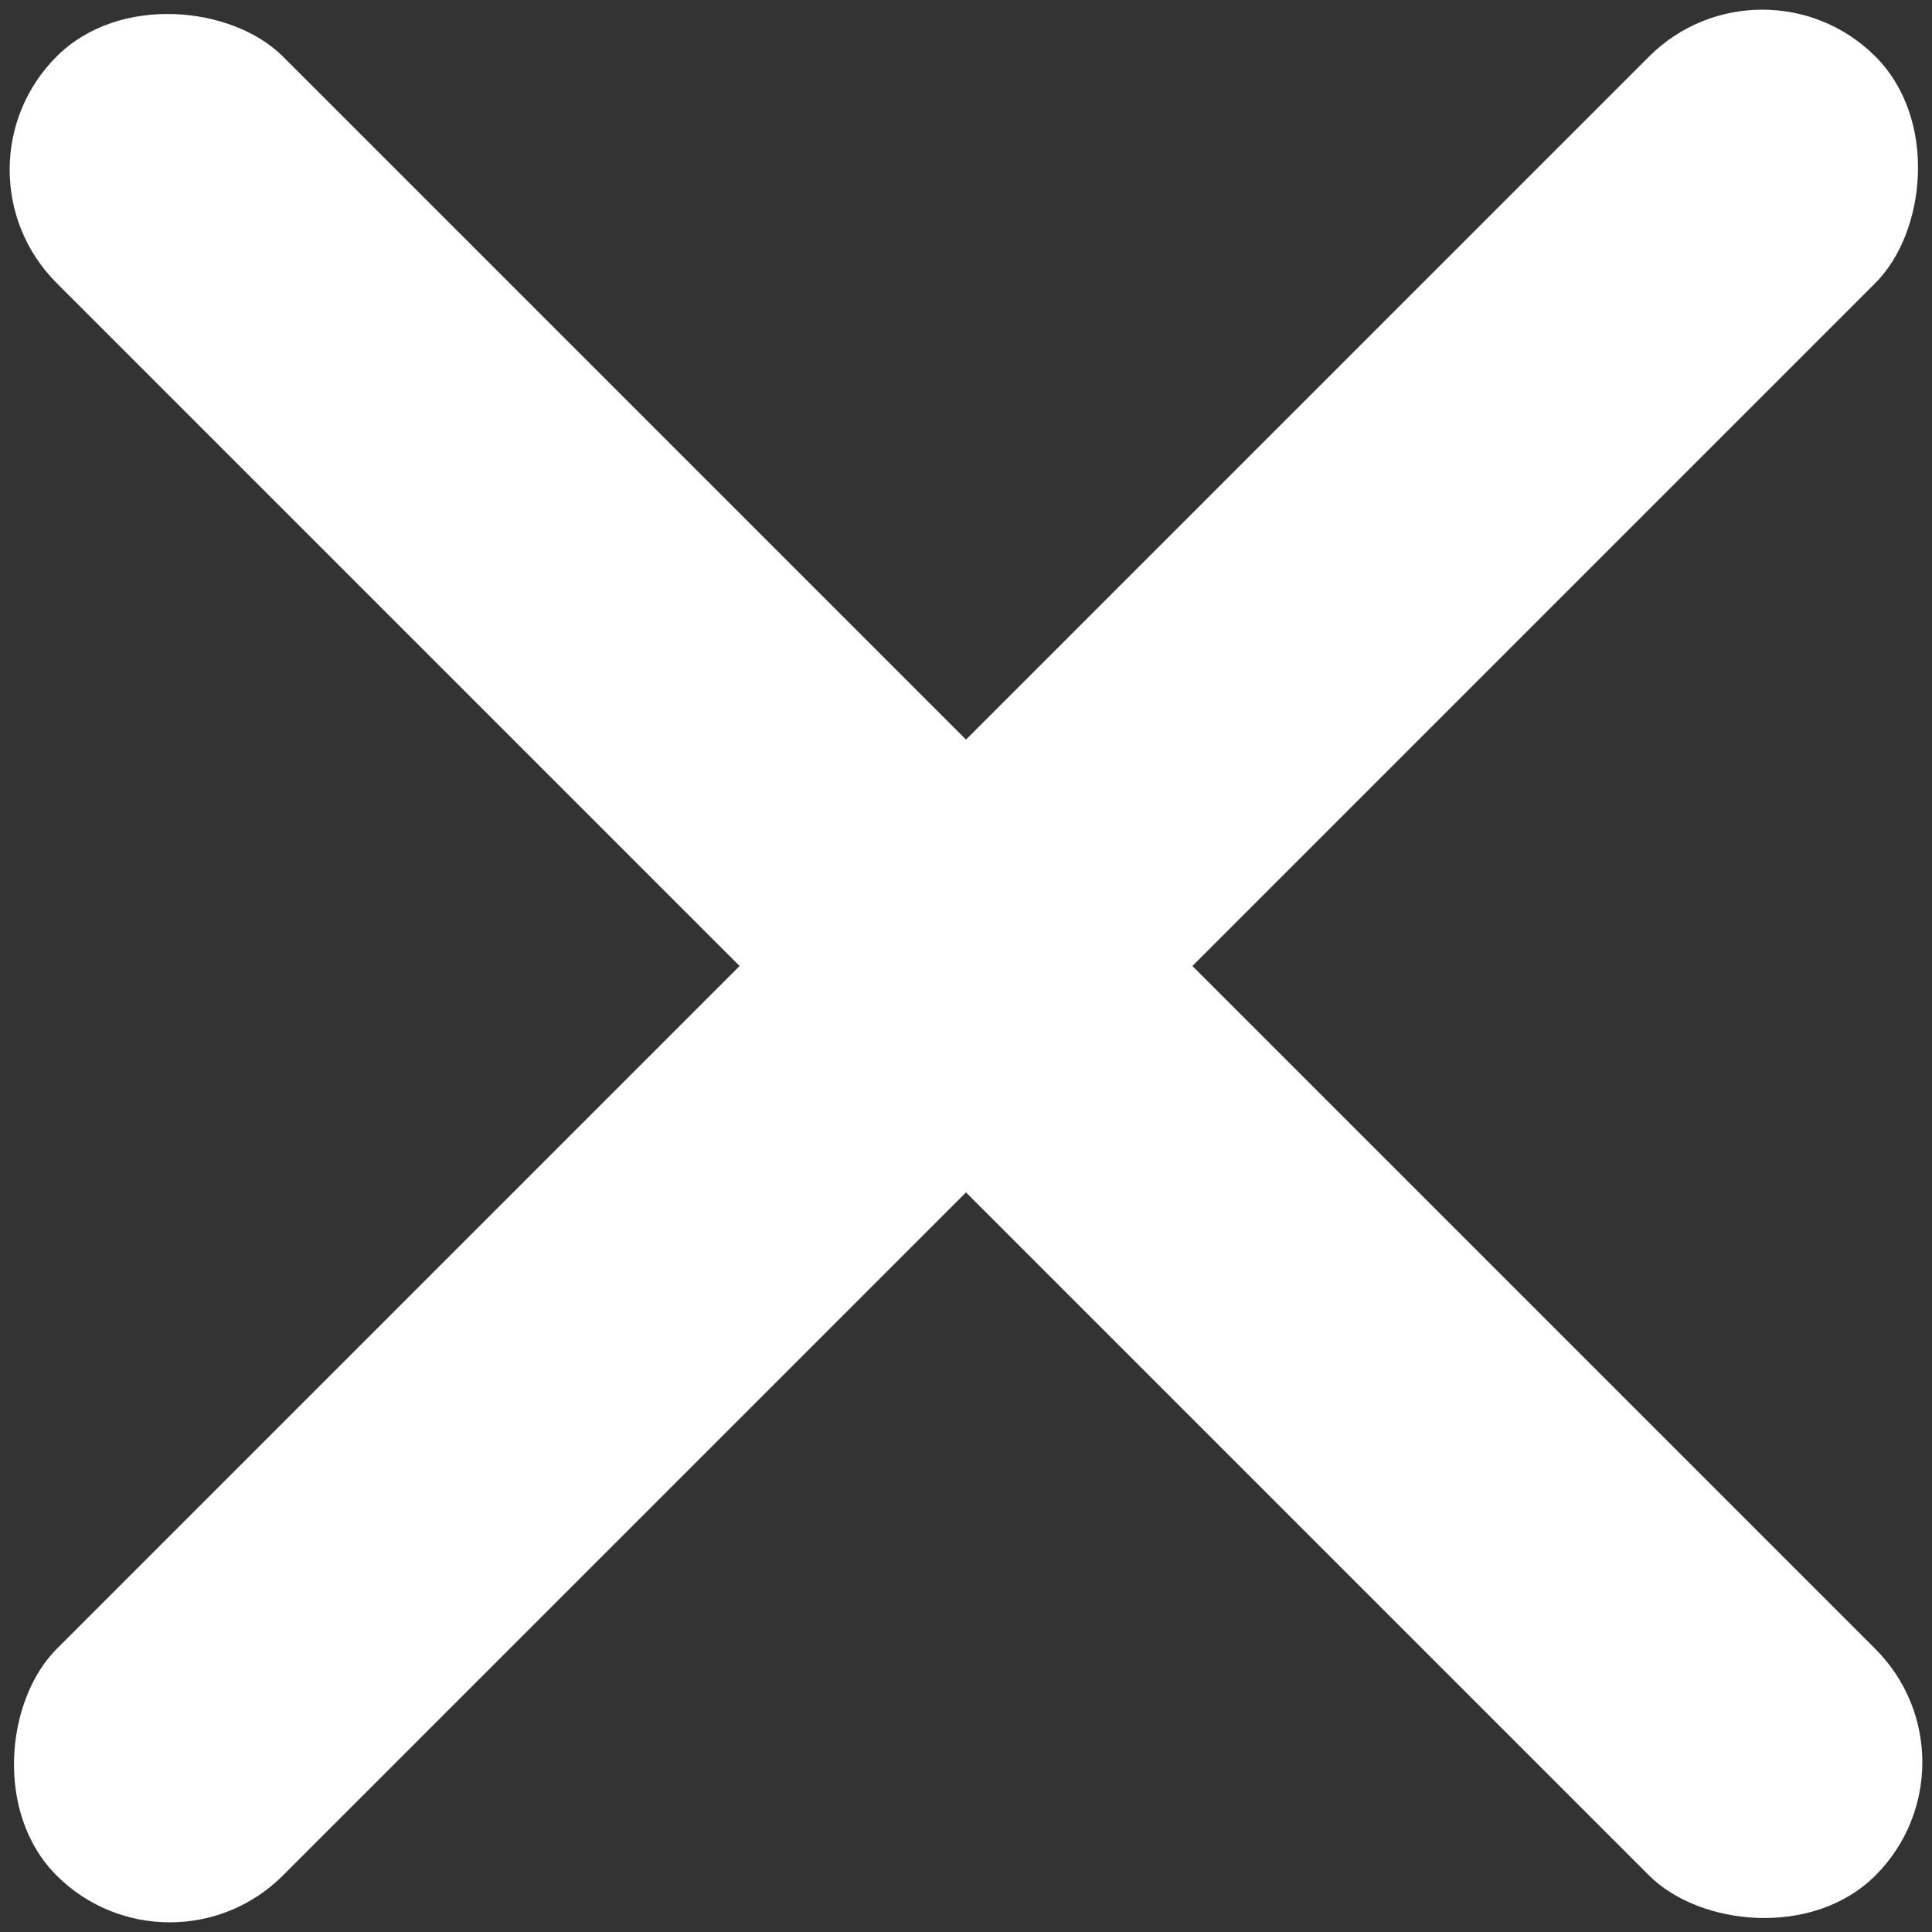 <?xml version="1.0" encoding="UTF-8"?>
<svg width="175px" height="175px" viewBox="0 0 175 175" version="1.1" xmlns="http://www.w3.org/2000/svg" xmlns:xlink="http://www.w3.org/1999/xlink">
    <rect x="0" y="0" width="175" height="175" fill="#333333" stroke="none"/>
    <!-- Generator: Sketch 52.6 (67491) - http://www.bohemiancoding.com/sketch -->
    <title>Group 5</title>
    <desc>Created with Sketch.</desc>
    <g id="High-fidelity" stroke="none" stroke-width="1" fill="none" fill-rule="evenodd">
        <g id="Group-5" transform="translate(-6, -6)" fill="#FFFFFF" fill-rule="nonzero">
            <rect id="Rectangle" transform="translate(93.5, 93.5) rotate(45) translate(-93.5, -93.5) " x="79" y="-23" width="29" height="233" rx="14.5"></rect>
            <rect id="Rectangle" transform="translate(93.5, 93.5) rotate(135) translate(-93.5, -93.5) " x="79" y="-23" width="29" height="233" rx="14.5"></rect>
        </g>
    </g>
</svg>